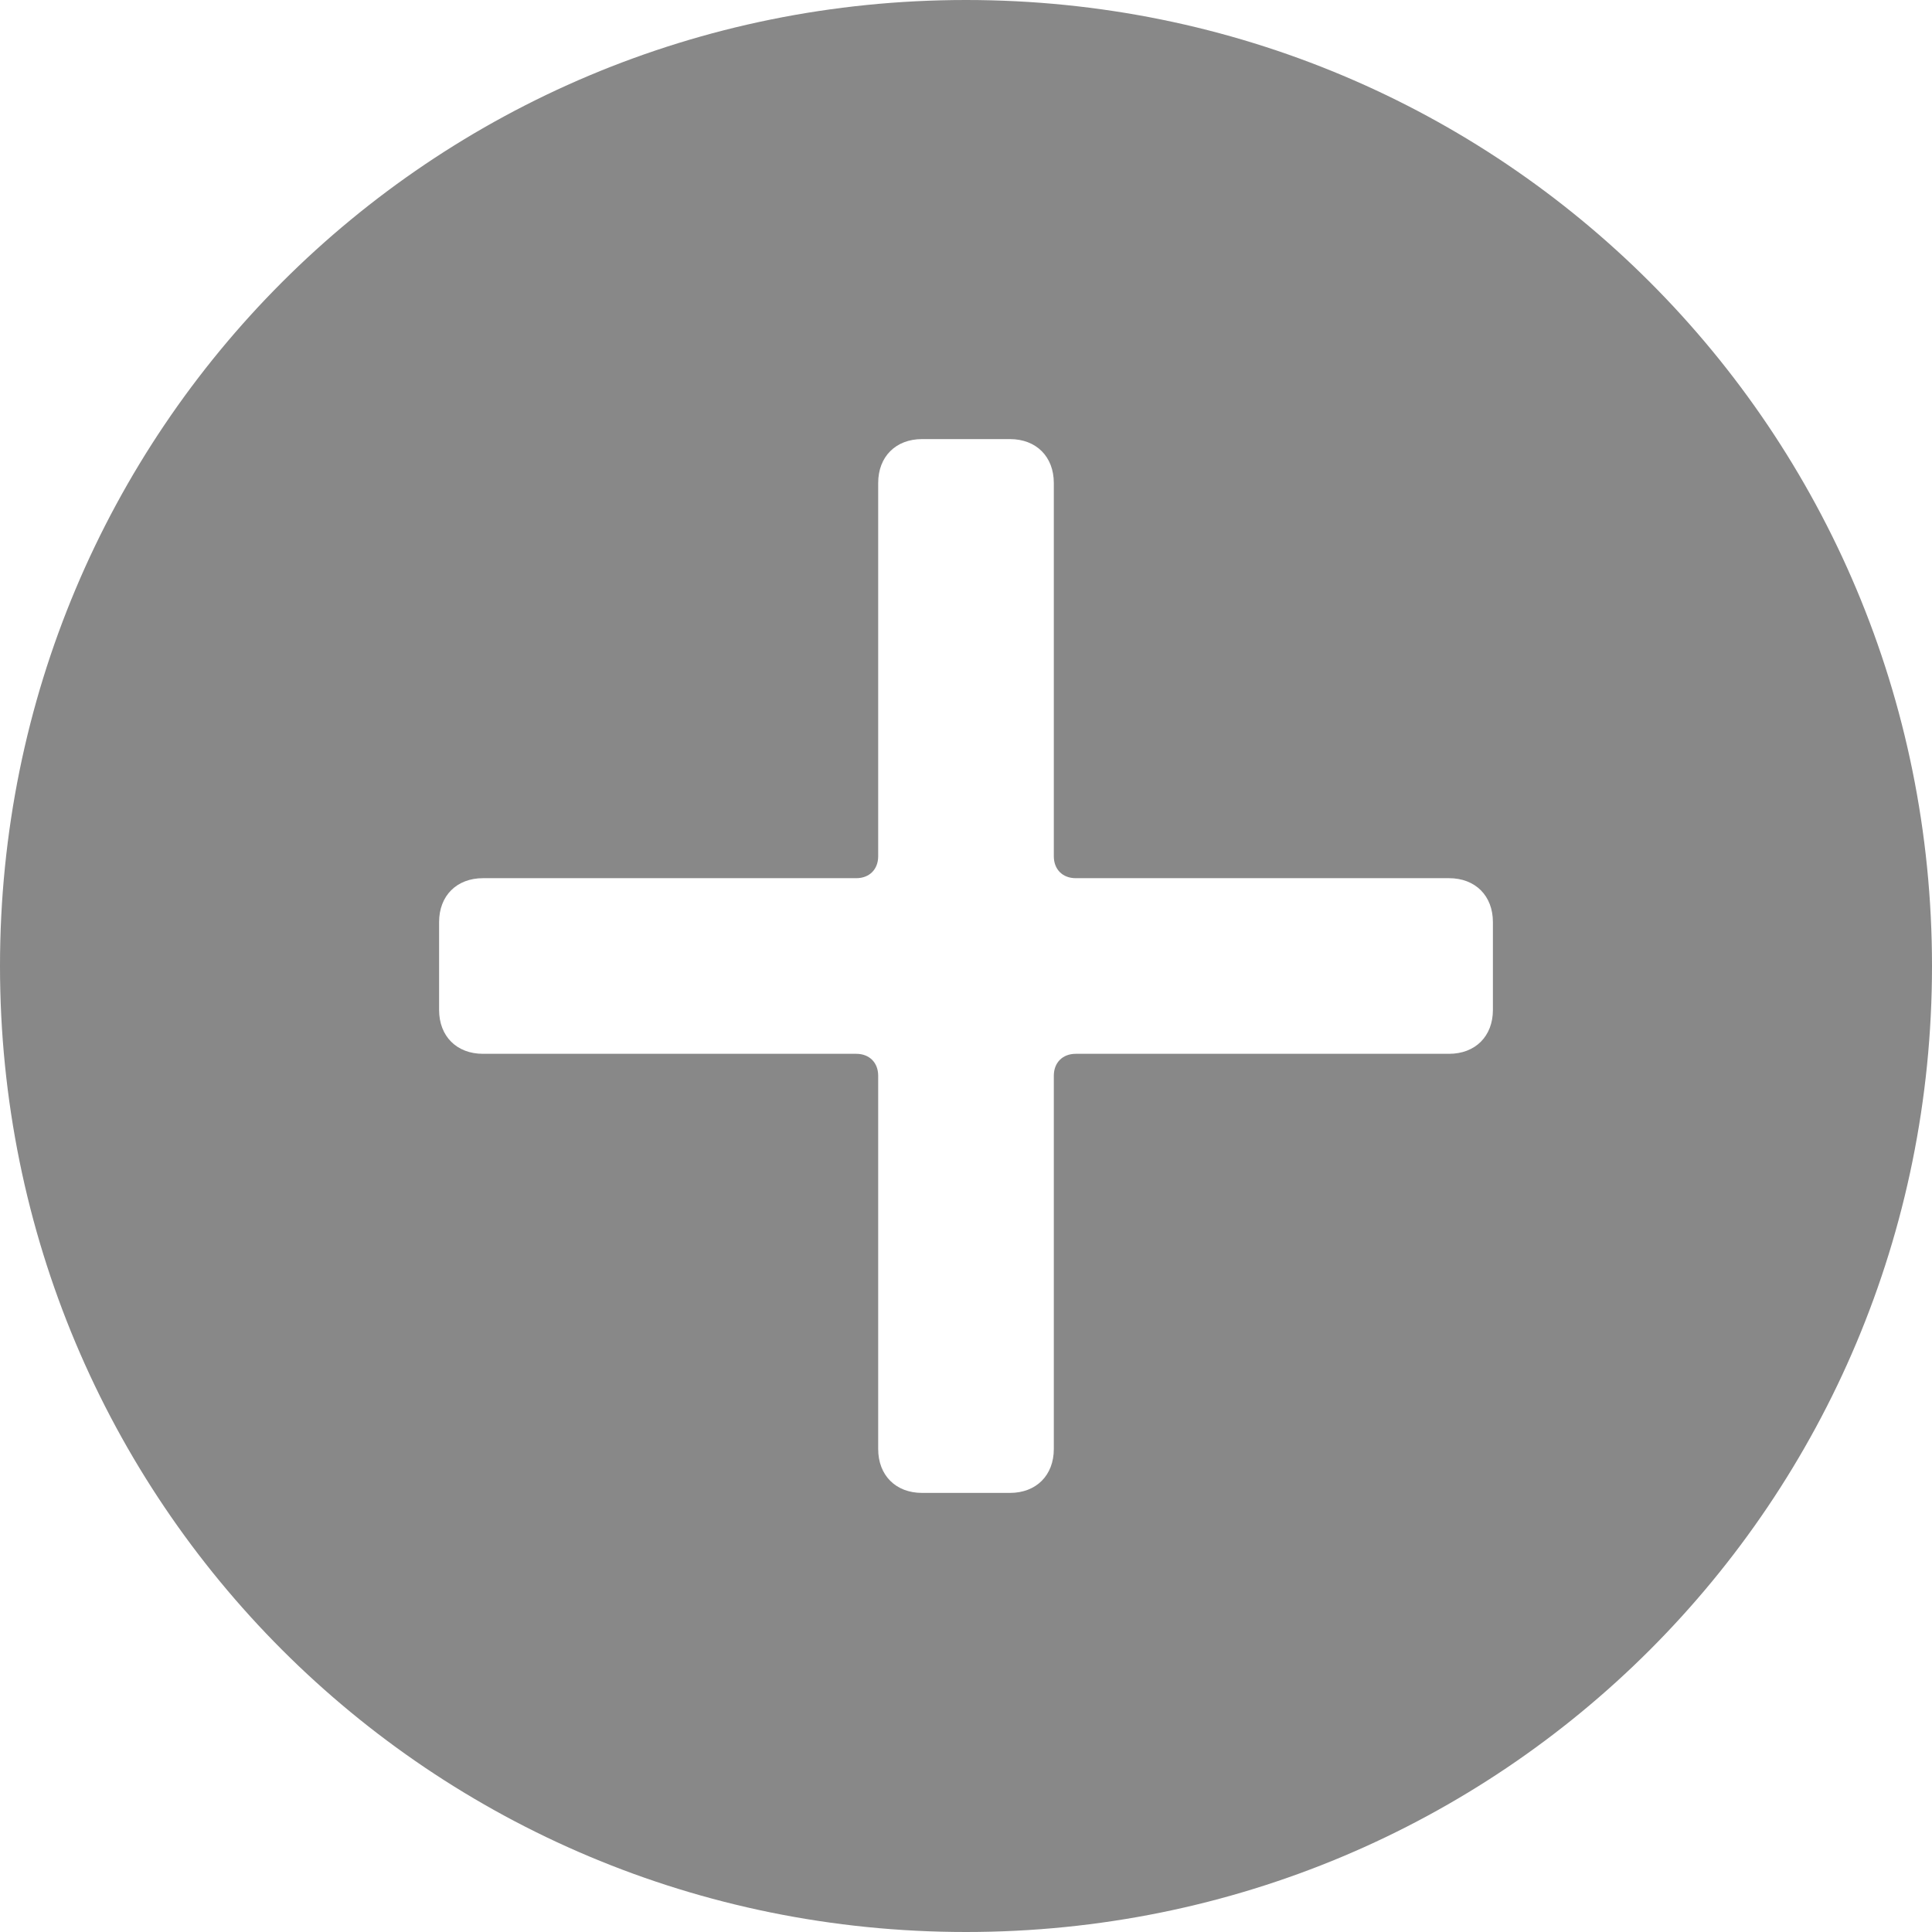 <?xml version="1.0" encoding="utf-8"?>
<!-- Generator: Adobe Illustrator 19.0.0, SVG Export Plug-In . SVG Version: 6.00 Build 0)  -->
<svg version="1.1" id="Layer_1" xmlns="http://www.w3.org/2000/svg" xmlns:xlink="http://www.w3.org/1999/xlink" x="0px" y="0px"
	 viewBox="-283 375 44 44" style="enable-background:new -283 375 44 44;" xml:space="preserve">
<style type="text/css">
	.st0{fill:#888888;}
</style>
<path class="st0" d="M-261,375c-12.2,0-22,9.8-22,22s9.8,22,22,22c12.2,0,22-9.8,22-22S-248.8,375-261,375z M-249,398
	c0,0.6-0.4,1-1,1h-8.5c-0.3,0-0.5,0.2-0.5,0.5v8.5c0,0.6-0.4,1-1,1h-2c-0.6,0-1-0.4-1-1v-8.5c0-0.3-0.2-0.5-0.5-0.5h-8.5
	c-0.6,0-1-0.4-1-1v-2c0-0.6,0.4-1,1-1h8.5c0.3,0,0.5-0.2,0.5-0.5V386c0-0.6,0.4-1,1-1h2c0.6,0,1,0.4,1,1v8.5c0,0.3,0.2,0.5,0.5,0.5
	h8.5c0.6,0,1,0.4,1,1V398z"/>
</svg>
